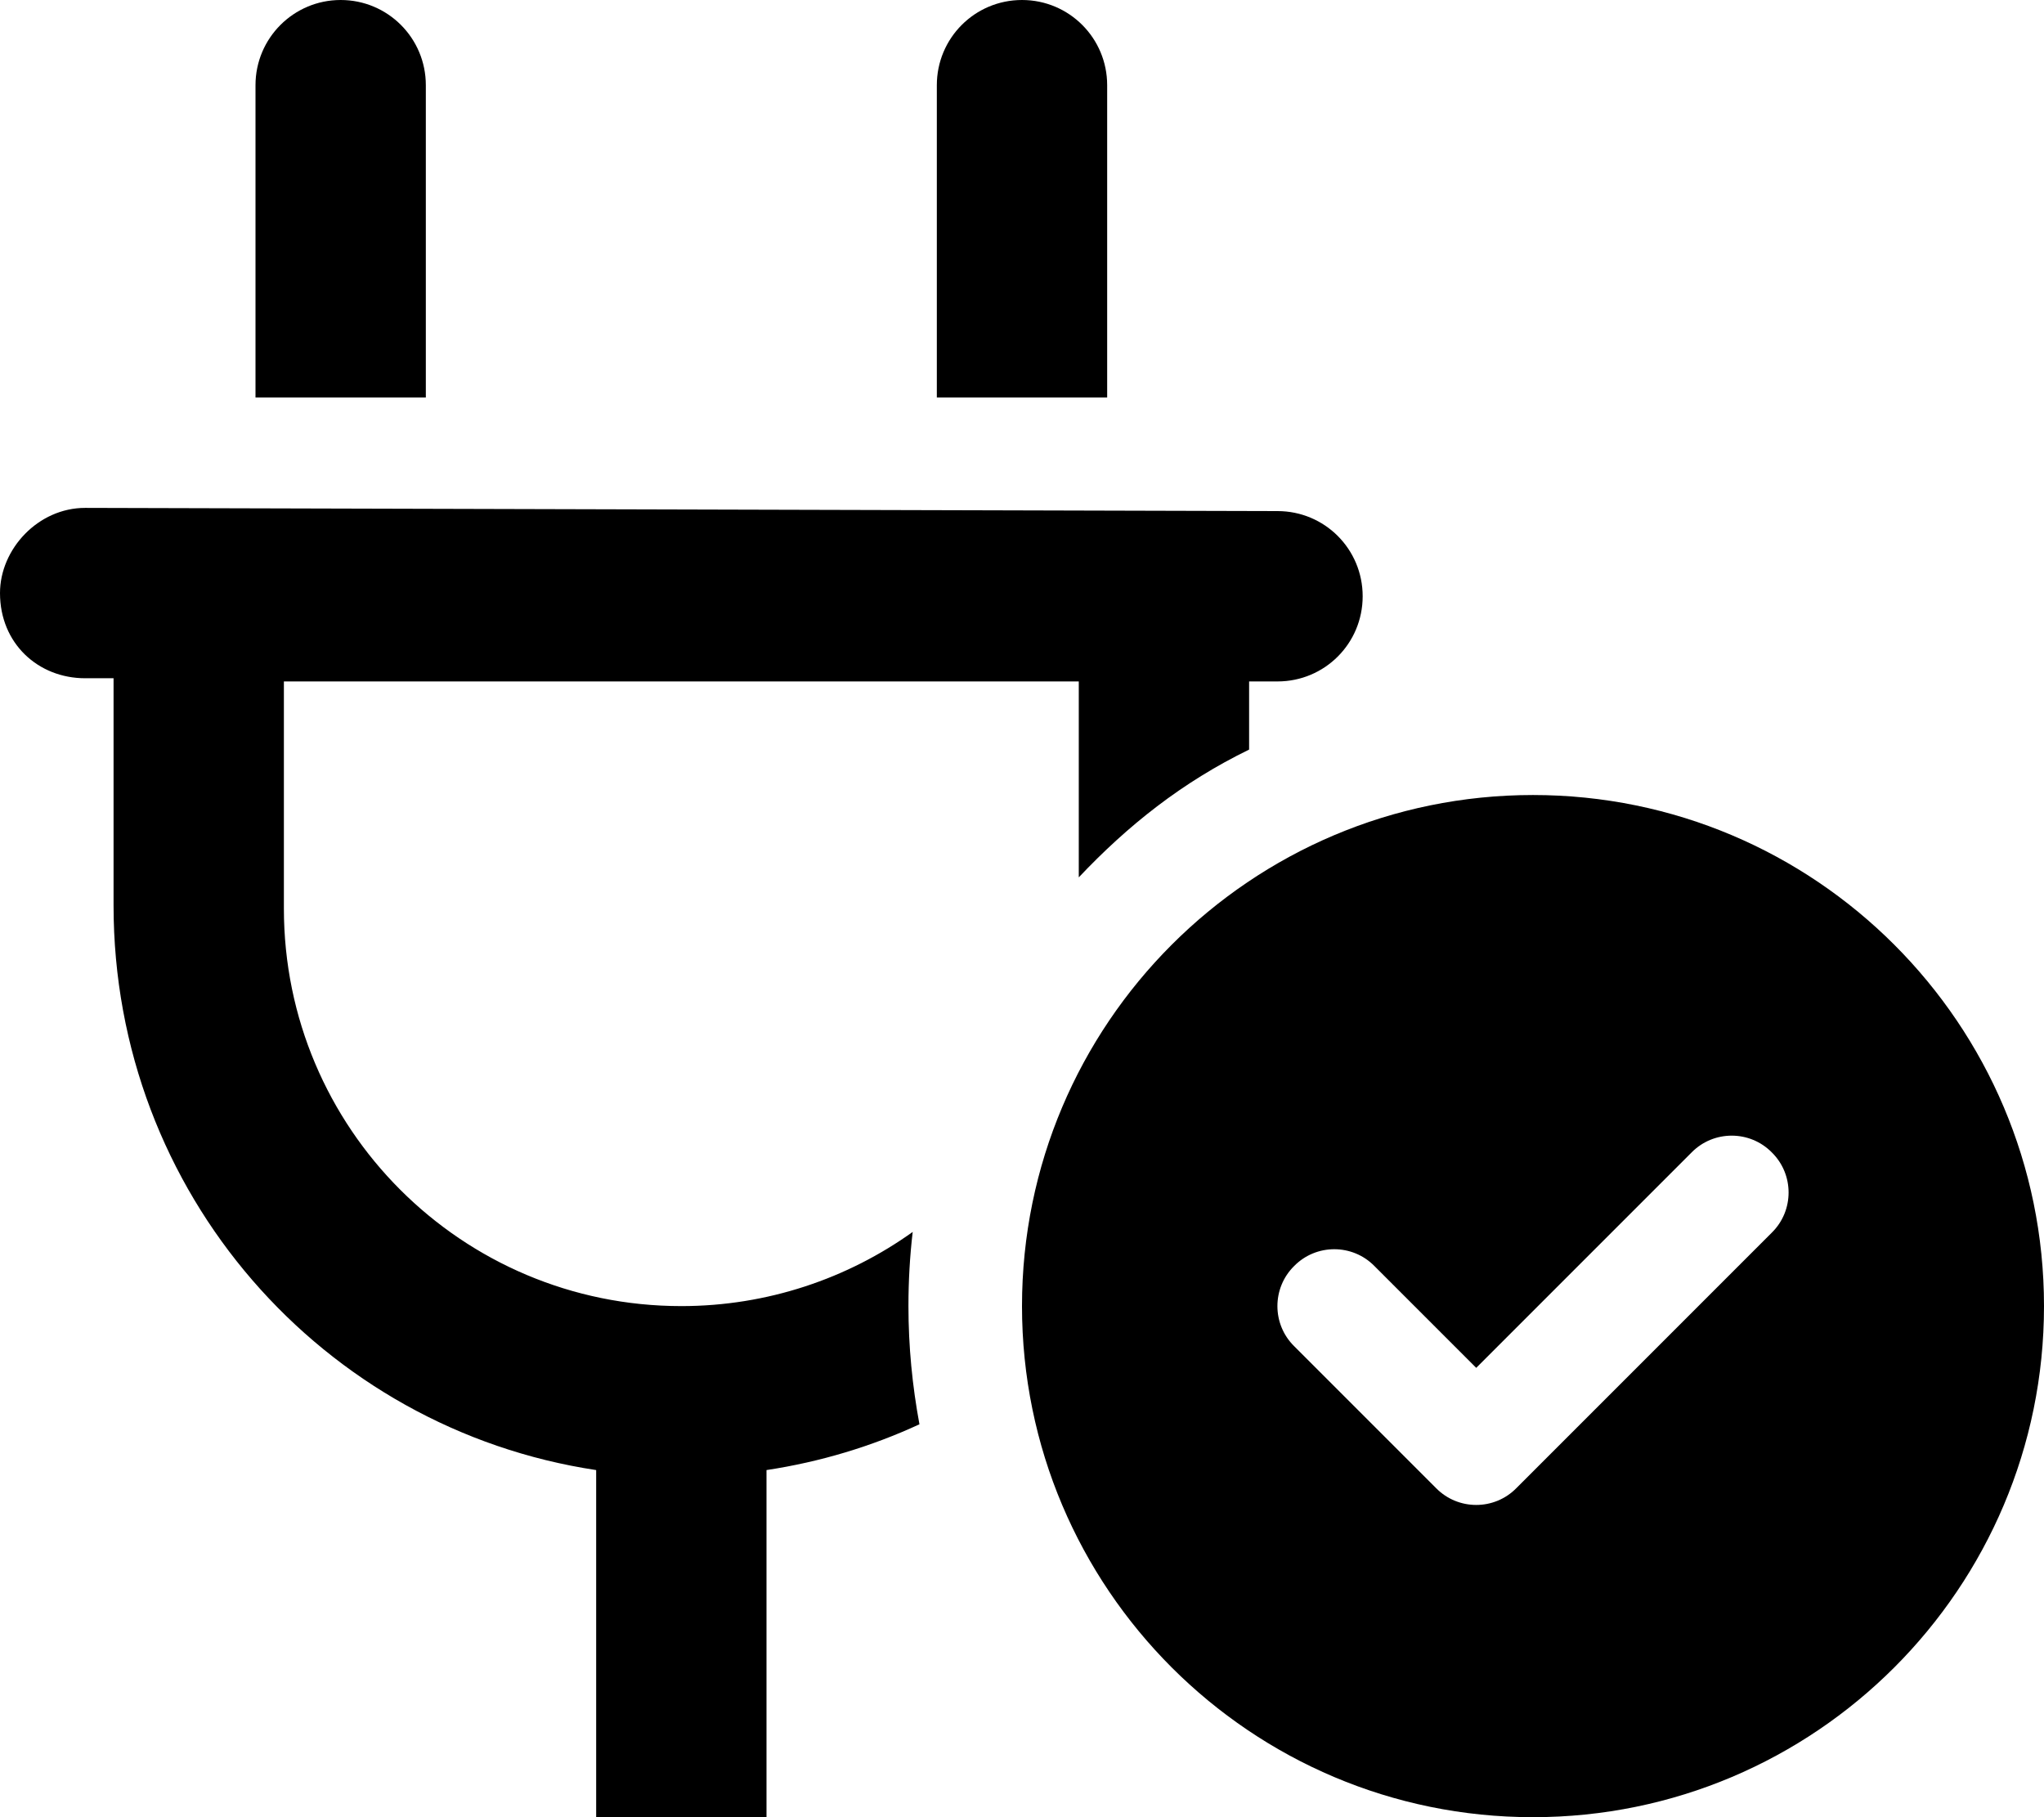 <svg xmlns="http://www.w3.org/2000/svg" viewBox="0 0 576 512"><!--! Font Awesome Pro 6.2.1 by @fontawesome - https://fontawesome.com License - https://fontawesome.com/license (Commercial License) Copyright 2022 Fonticons, Inc. --><path d="M96 0C109.3 0 120 10.75 120 24V112H72V24C72 10.75 82.75 0 96 0zM288 0C301.3 0 312 10.75 312 24V112H264V24C264 10.75 274.7 0 288 0zM360 144C373.3 144 384 154.7 384 168C384 181.3 373.3 192 360 192H352V211.2C333.1 220.4 317.8 232.6 304 247.2V192H80V256C80 317.9 130.1 368 192 368C216.3 368 238.9 360.2 257.2 347.1C256.4 353.9 256 360.9 256 368C256 379.4 257.1 390.5 259.1 401.3C245.7 407.5 231.2 411.9 216 414.2V512H168V414.2C91.02 402.6 32 336.2 32 255.1V191.1H24C10.75 191.1 0 181.3 0 167.1C0 154.7 10.75 143.1 24 143.1L360 144zM576 368C576 447.5 511.5 512 432 512C352.5 512 288 447.5 288 368C288 288.5 352.5 224 432 224C511.5 224 576 288.5 576 368zM476.7 324.7L416 385.4L387.3 356.7C381.1 350.4 370.9 350.4 364.7 356.7C358.4 362.9 358.4 373.1 364.7 379.3L404.7 419.3C410.9 425.6 421.1 425.6 427.3 419.3L499.3 347.3C505.6 341.1 505.6 330.9 499.3 324.7C493.1 318.4 482.9 318.4 476.7 324.7H476.7z"/></svg>